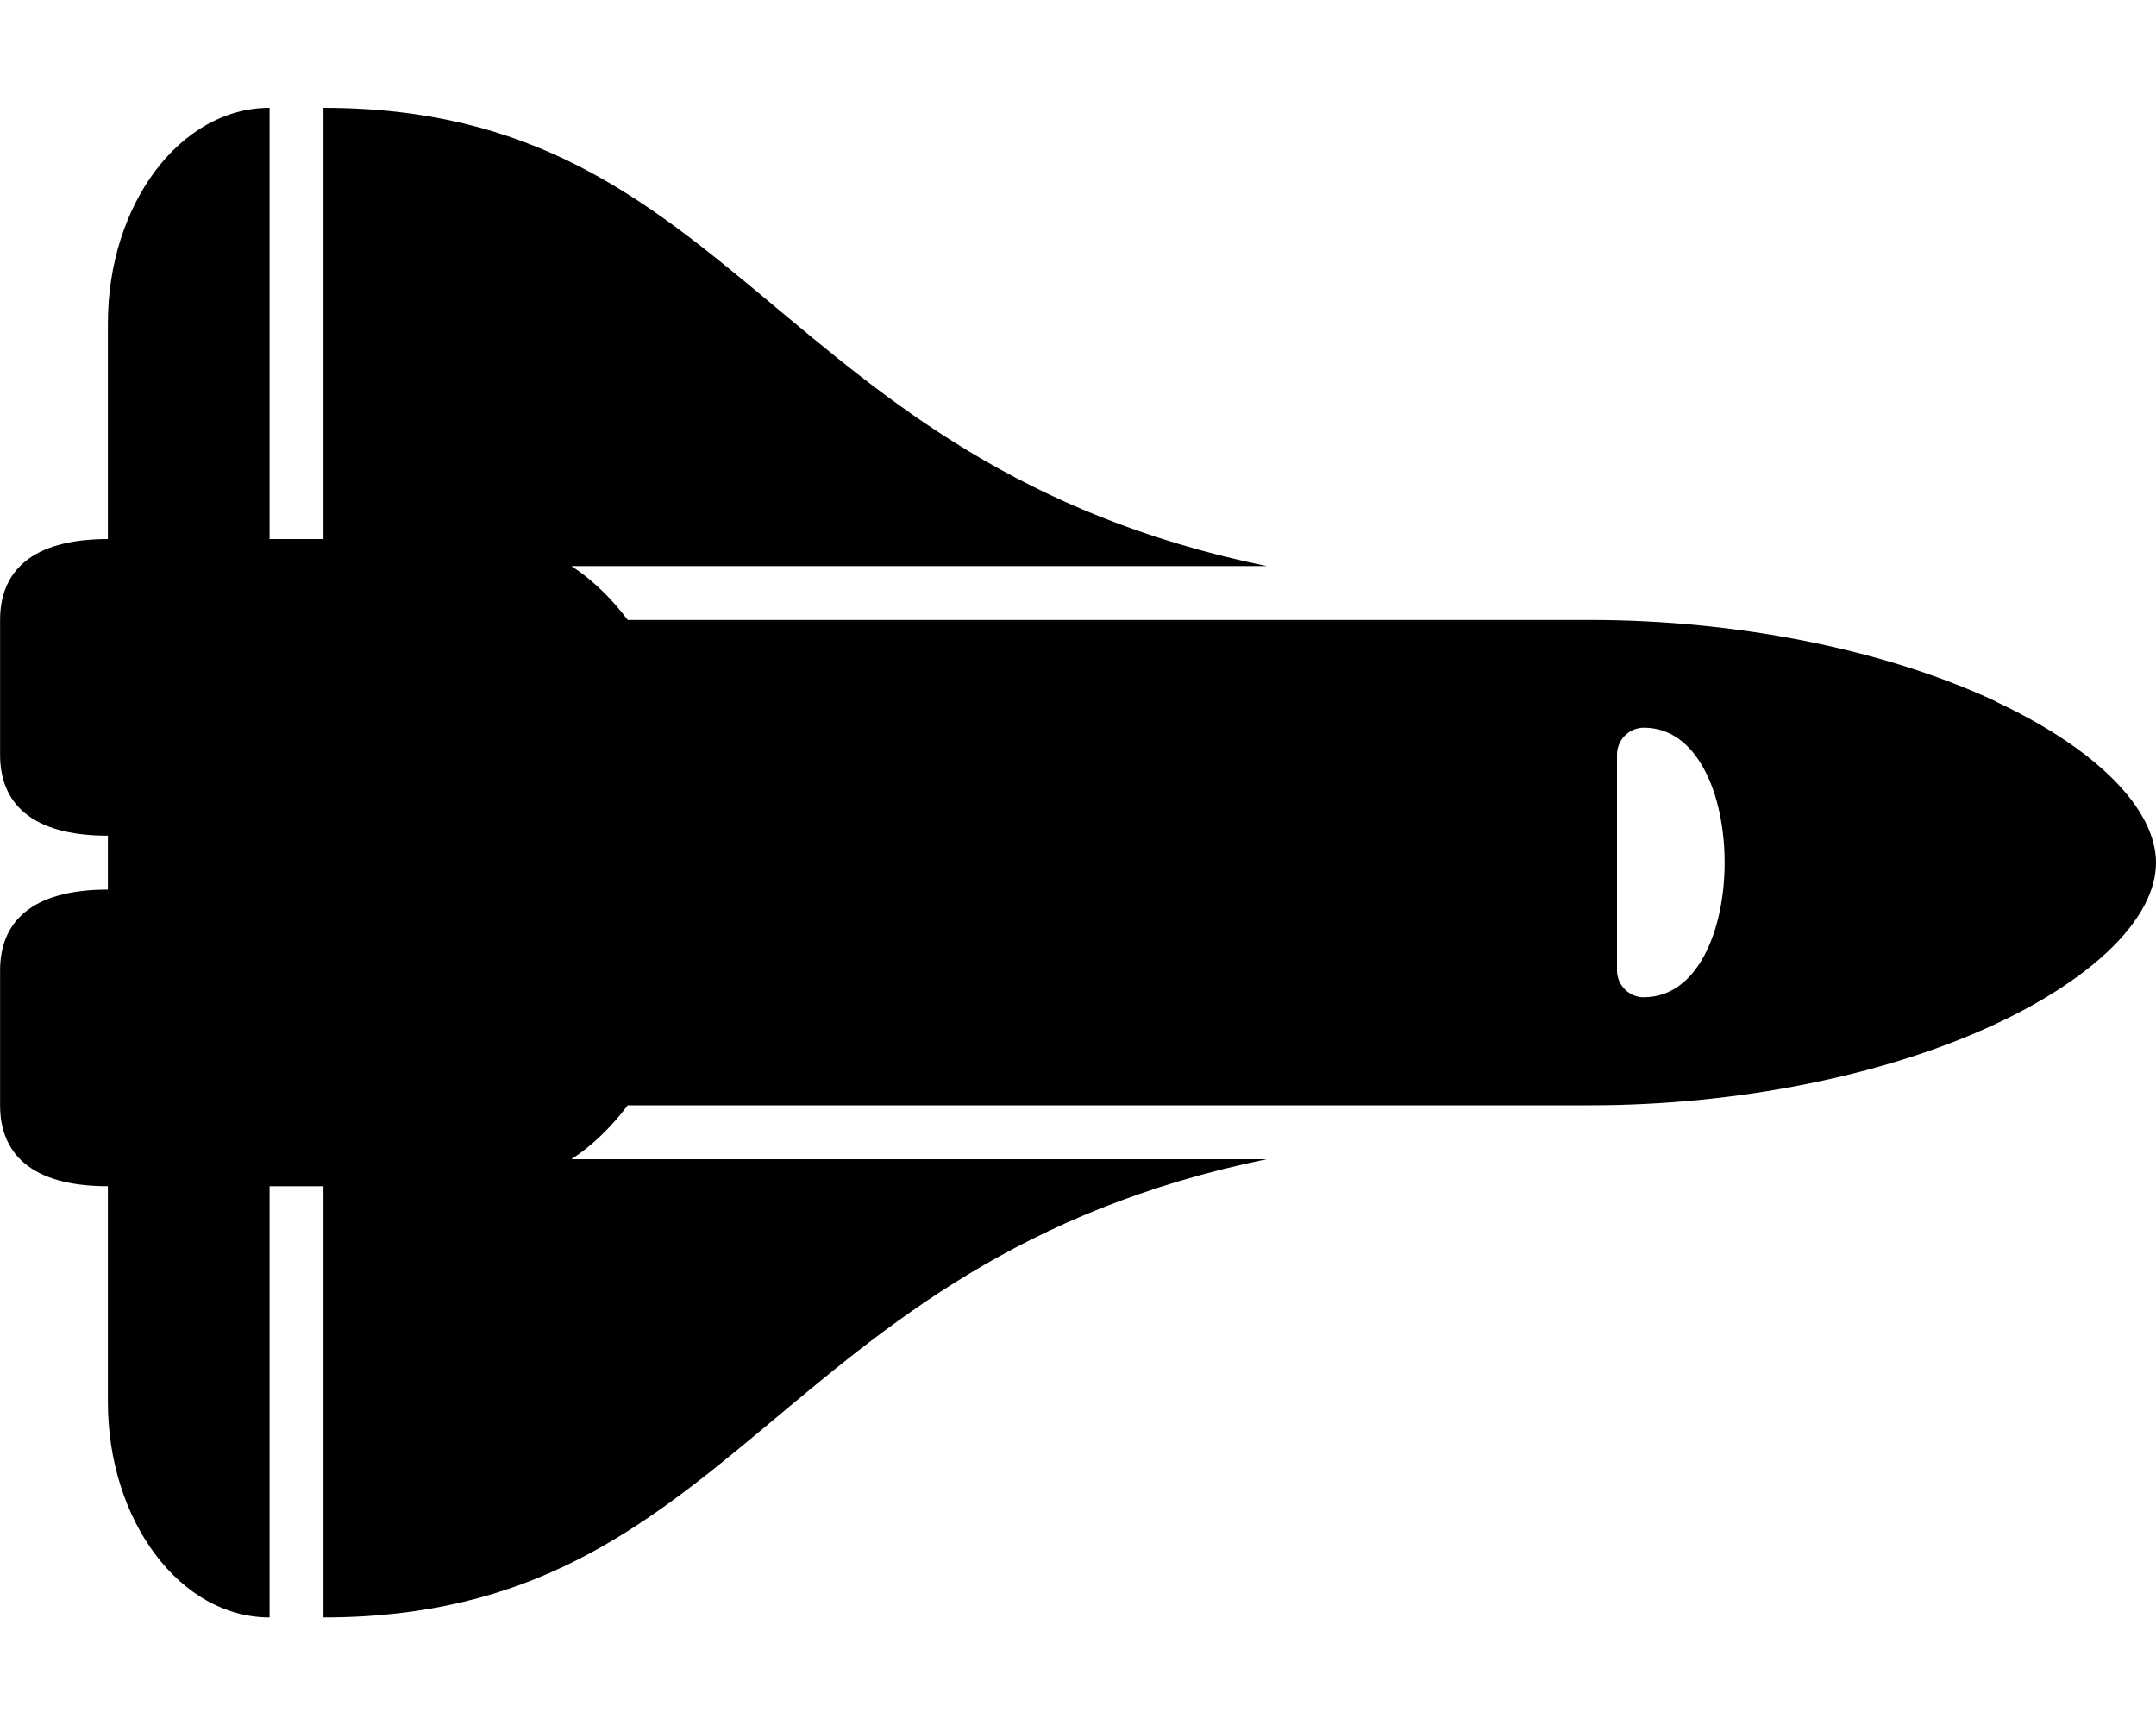 <!-- Generated by IcoMoon.io -->
<svg version="1.1" xmlns="http://www.w3.org/2000/svg" width="25" height="20" viewBox="0 0 25 20">
<title>space-shuttle</title>
<path d="M23.149 8.135c-1.284-0.602-3.001-0.947-4.711-0.947h-11.159c-0.193-0.256-0.413-0.468-0.653-0.625h8.062c-5.736-1.182-6.117-5.313-10.937-5.313h-0v5h-0.625v-5c-1.036 0-1.875 1.119-1.875 2.5v2.5c-0.906 0-1.25 0.392-1.25 0.938v1.563c0 0.546 0.344 0.938 1.25 0.938v0.625c-0.906 0-1.25 0.392-1.25 0.938v1.563c0 0.546 0.344 0.938 1.25 0.938v2.5c0 1.381 0.839 2.5 1.875 2.5v-5h0.625v5h0c4.82 0 5.201-4.131 10.937-5.313h-8.062c0.24-0.157 0.46-0.369 0.653-0.625h11.159c1.71 0 3.427-0.345 4.711-0.947 1.159-0.543 1.851-1.241 1.851-1.865s-0.692-1.322-1.851-1.865zM19.063 11.563c-0.173 0-0.313-0.14-0.313-0.313v0-2.5c0-0.173 0.14-0.313 0.313-0.313v0c1.246 0 1.248 3.125 0 3.125z"></path>
</svg>
